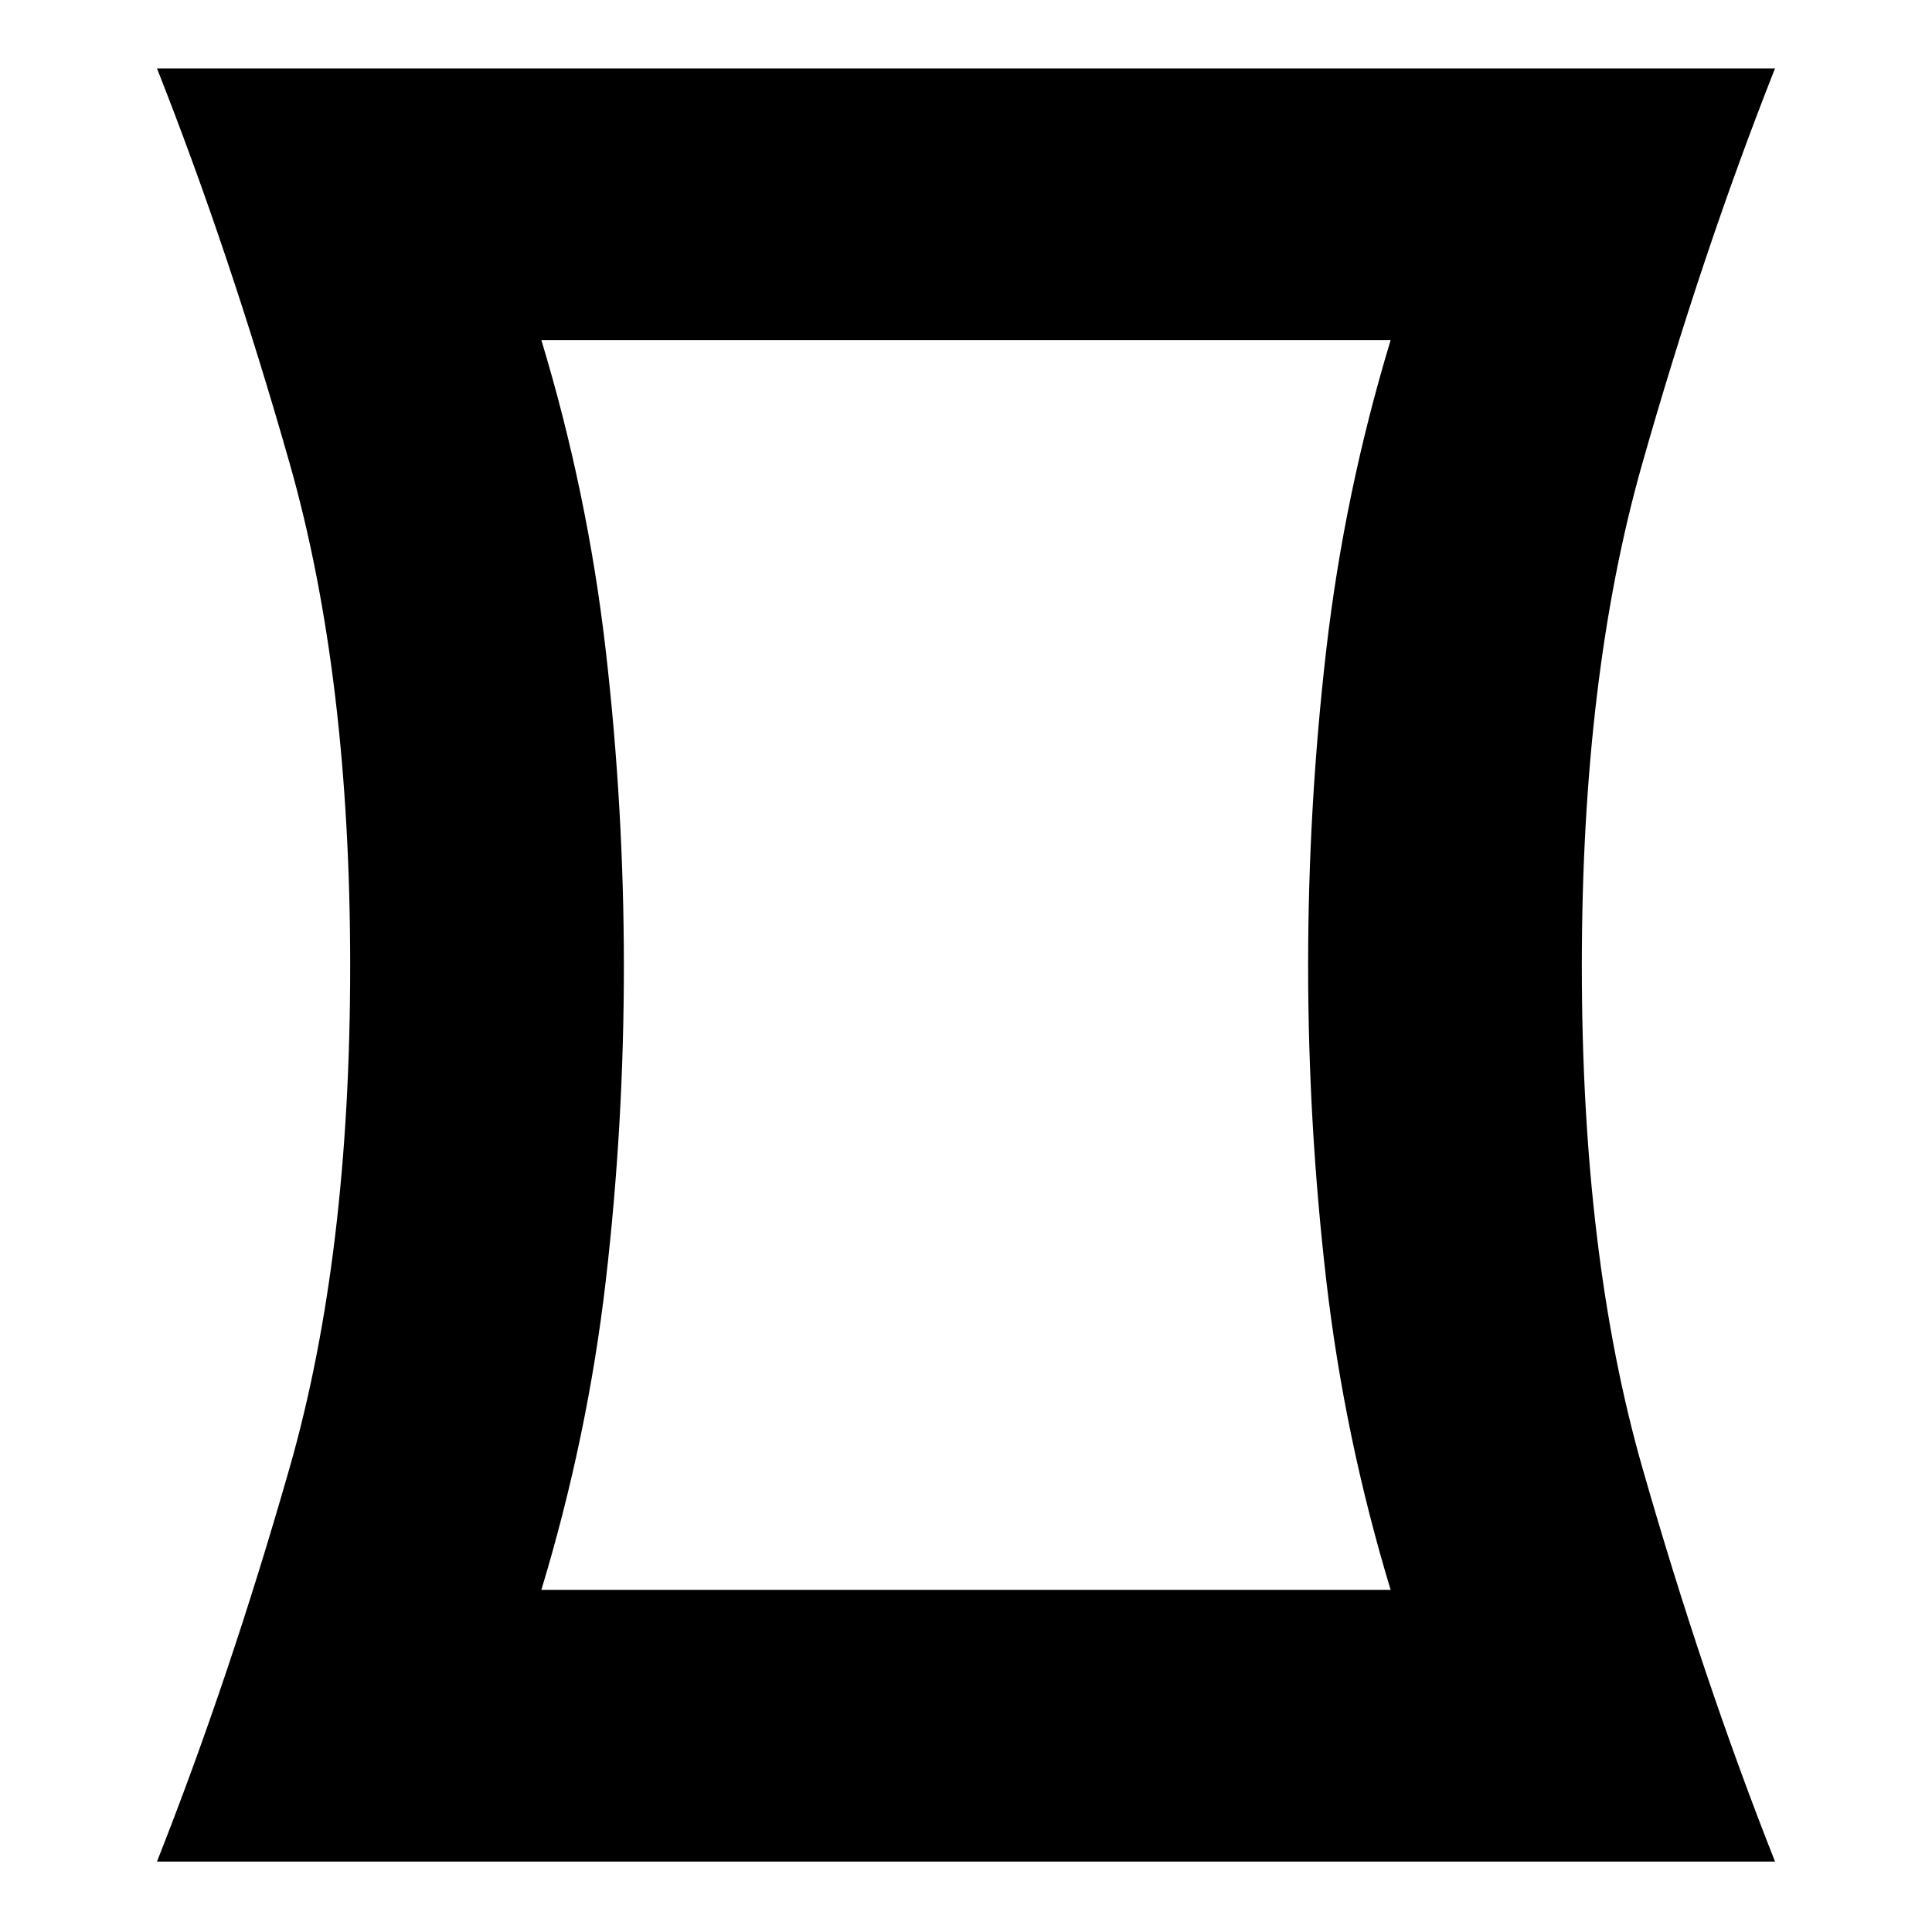 <svg xmlns="http://www.w3.org/2000/svg" height="24" viewBox="0 -960 960 960" width="24"><path d="M269-170h422q-23-76-32-153.92-9-77.93-9-156.33Q650-559 659-637t32-154H269q23 76 32 154.26 9 78.25 9 157 0 78.74-9 156.24-9 77.5-32 153.5ZM78-35q36-91 66-196t30-249q0-144-30-249.5T78-926h804q-36 91-66 196.5T786-480q0 144 30 249t66 196H78Zm402-445Z"/></svg>
